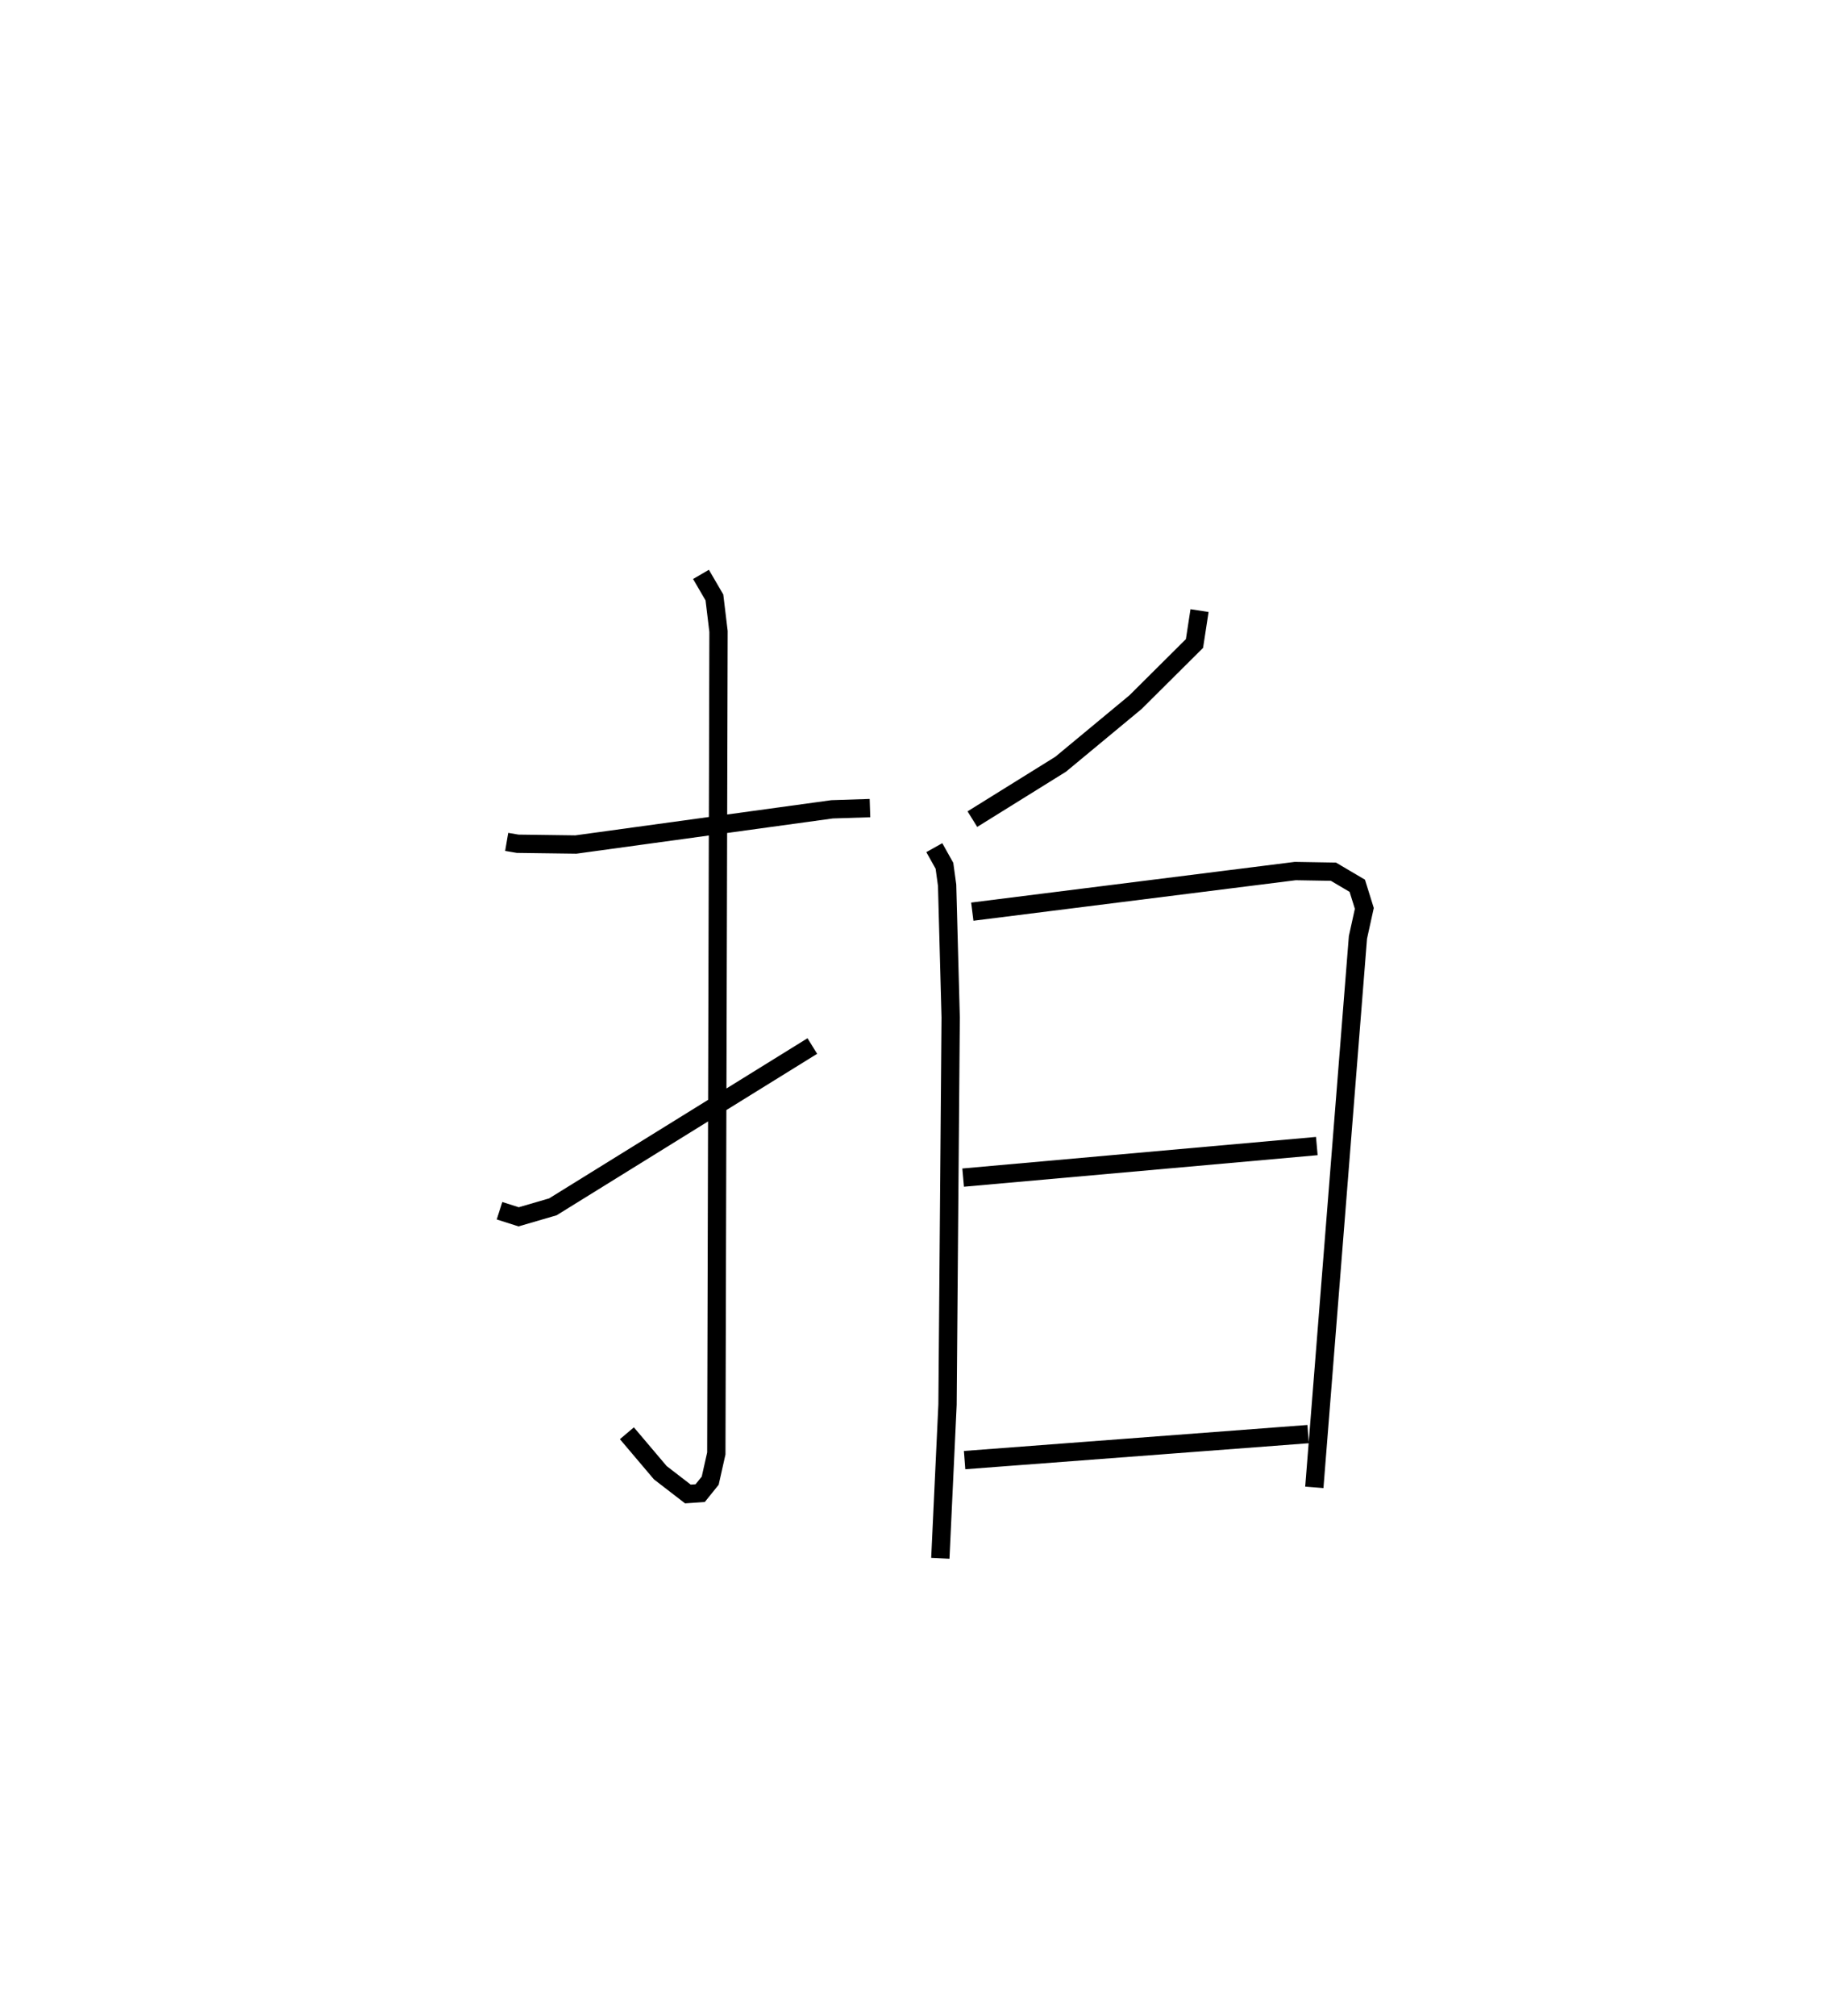<?xml version="1.0" encoding="utf-8" ?>
<svg baseProfile="full" height="110.082" version="1.1" width="99.524" xmlns="http://www.w3.org/2000/svg" xmlns:ev="http://www.w3.org/2001/xml-events" xmlns:xlink="http://www.w3.org/1999/xlink"><defs /><rect fill="white" height="110.082" width="99.524" x="0" y="0" /><path d="M25,25 m0.0,0.0 m2.677,20.967 l0.598,0.102 3.18,0.042 l13.996,-1.922 2.069,-0.067 m-9.23,-12.76 l0.734,1.259 0.224,1.857 l-0.12,44.88 -0.334,1.487 l-0.548,0.681 -0.671,0.046 l-1.506,-1.161 -1.826,-2.155 m-6.958,-12.15 l1.044,0.333 1.87,-0.545 l14.173,-8.781 m21.151,-23.774 l-0.276,1.796 -3.221,3.203 l-4.09,3.39 -4.821,2.997 m-2.08,1.557 l0.554,0.99 0.146,1.061 l0.194,7.227 -0.172,21.128 l-0.393,8.396 m1.746,-35.307 l17.641,-2.217 2.085,0.035 l1.303,0.769 0.385,1.235 l-0.349,1.585 -2.382,30.026 m-19.183,-16.912 l19.319,-1.723 m-19.239,17.147 l18.764,-1.42 " fill="none" stroke="black" stroke-width="1" /></svg>